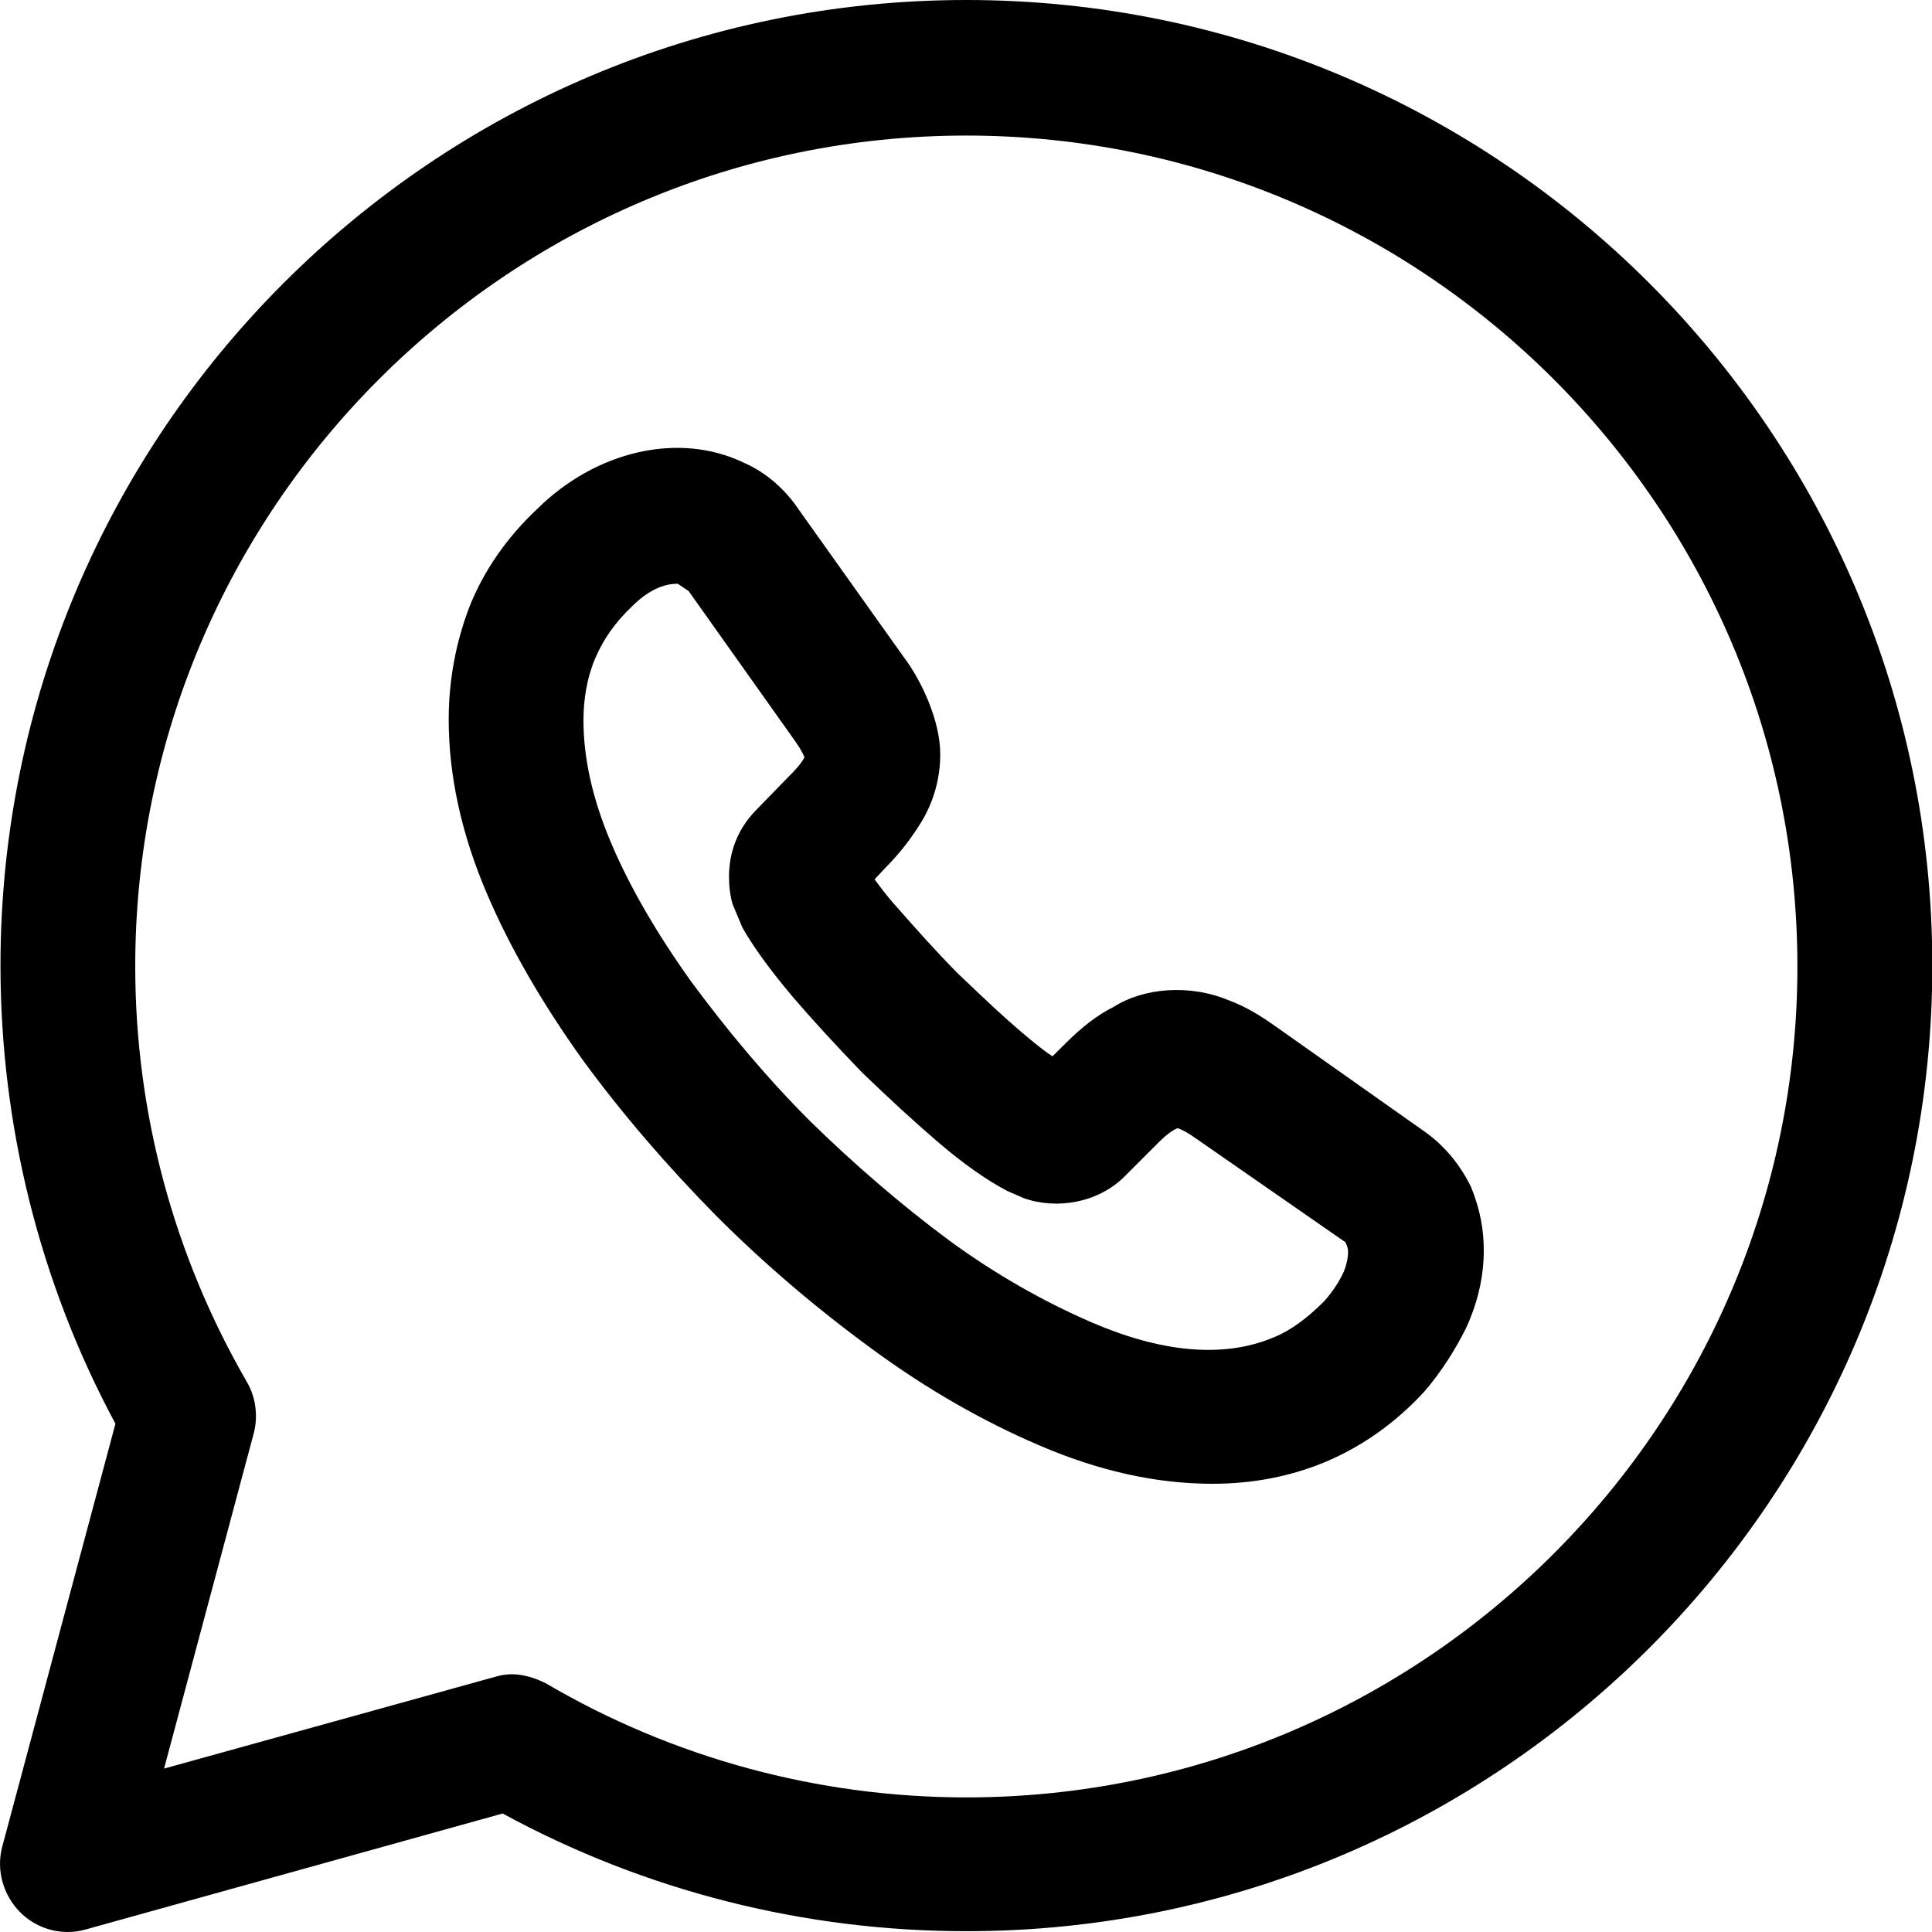 <svg width="12" height="12" viewBox="0 0 12 12" fill="none" xmlns="http://www.w3.org/2000/svg">
<path d="M0.421 12C0.31 12 0.204 11.956 0.126 11.878C0.02 11.772 -0.025 11.616 0.014 11.47L0.717 8.843C0.248 7.972 0.003 6.99 0.003 5.997C0.003 2.689 2.693 0 6.002 0C9.312 0 12.002 2.689 12.002 5.997C12.002 9.306 9.312 11.995 6.002 11.995C4.992 11.995 4.004 11.744 3.122 11.264L0.533 11.984C0.494 11.995 0.46 12 0.421 12ZM3.178 10.399C3.251 10.399 3.323 10.422 3.39 10.455C4.177 10.918 5.081 11.164 6.002 11.164C8.848 11.164 11.164 8.848 11.164 6.003C11.164 3.158 8.848 0.842 6.002 0.842C3.156 0.842 0.84 3.158 0.84 6.003C0.84 6.912 1.08 7.799 1.532 8.581C1.588 8.675 1.604 8.793 1.577 8.899L1.019 10.985L3.072 10.416C3.106 10.405 3.145 10.399 3.178 10.399Z" fill="black"/>
<path d="M7.531 9.216C7.185 9.216 6.828 9.138 6.454 8.977C6.102 8.826 5.75 8.625 5.41 8.374C5.075 8.129 4.746 7.85 4.445 7.548C4.143 7.241 3.864 6.918 3.619 6.583C3.368 6.232 3.167 5.886 3.022 5.545C2.865 5.177 2.787 4.815 2.787 4.469C2.787 4.223 2.832 3.989 2.915 3.771C3.005 3.543 3.15 3.336 3.34 3.158C3.697 2.806 4.21 2.678 4.618 2.873C4.757 2.934 4.874 3.035 4.964 3.169L5.611 4.078C5.678 4.167 5.728 4.262 5.767 4.357C5.812 4.469 5.84 4.58 5.84 4.686C5.84 4.831 5.801 4.976 5.723 5.105C5.672 5.188 5.6 5.289 5.505 5.384L5.432 5.462C5.466 5.506 5.505 5.562 5.566 5.629C5.684 5.763 5.812 5.908 5.951 6.048C6.091 6.181 6.23 6.315 6.37 6.432C6.437 6.488 6.493 6.533 6.537 6.561L6.616 6.483C6.716 6.382 6.816 6.304 6.917 6.254C7.101 6.137 7.386 6.109 7.637 6.215C7.726 6.248 7.815 6.299 7.91 6.366L8.842 7.024C8.971 7.113 9.071 7.236 9.138 7.375C9.194 7.515 9.216 7.638 9.216 7.766C9.216 7.933 9.177 8.095 9.105 8.251C9.032 8.396 8.948 8.525 8.848 8.642C8.669 8.837 8.463 8.982 8.24 9.077C8.016 9.172 7.776 9.216 7.531 9.216ZM4.21 3.626C4.177 3.626 4.065 3.626 3.926 3.766C3.82 3.866 3.747 3.972 3.697 4.089C3.647 4.206 3.624 4.34 3.624 4.474C3.624 4.709 3.68 4.96 3.792 5.227C3.909 5.506 4.082 5.802 4.294 6.098C4.512 6.393 4.757 6.689 5.031 6.963C5.304 7.23 5.594 7.481 5.896 7.705C6.186 7.917 6.482 8.084 6.777 8.212C7.202 8.396 7.592 8.441 7.91 8.307C8.022 8.262 8.122 8.184 8.223 8.084C8.273 8.028 8.312 7.972 8.346 7.9C8.362 7.861 8.373 7.816 8.373 7.777C8.373 7.766 8.373 7.749 8.357 7.716L7.425 7.069C7.386 7.041 7.347 7.018 7.313 7.007C7.291 7.018 7.257 7.035 7.196 7.096L6.984 7.308C6.822 7.47 6.565 7.515 6.359 7.442L6.258 7.398C6.13 7.331 5.985 7.23 5.823 7.091C5.667 6.957 5.516 6.817 5.354 6.661C5.198 6.499 5.059 6.349 4.925 6.193C4.779 6.02 4.679 5.88 4.612 5.763L4.551 5.618C4.534 5.562 4.528 5.501 4.528 5.445C4.528 5.289 4.584 5.149 4.69 5.038L4.902 4.82C4.964 4.759 4.986 4.725 4.997 4.703C4.98 4.664 4.958 4.63 4.93 4.591L4.277 3.671L4.21 3.626Z" fill="black"/>
</svg>
